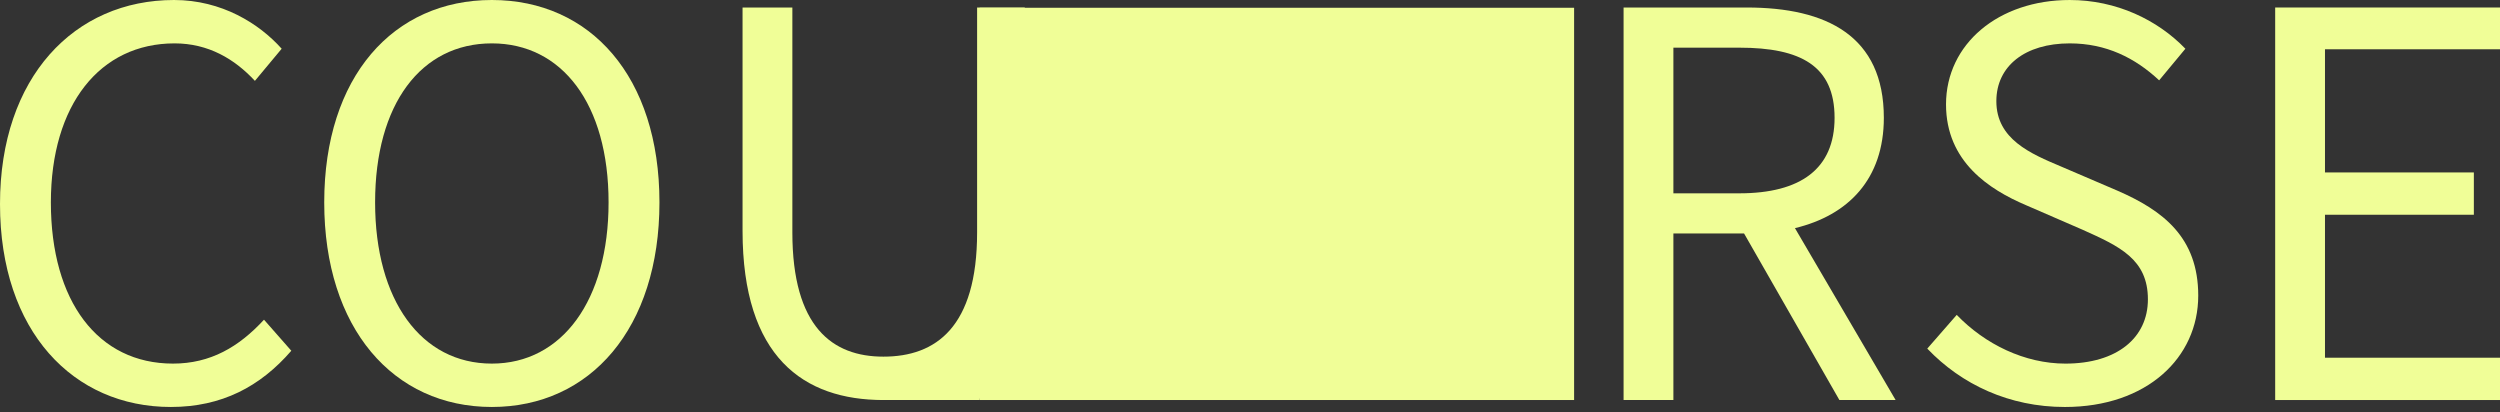 <svg width="388" height="64" viewBox="0 0 388 64" fill="none" xmlns="http://www.w3.org/2000/svg">
<rect x="0" y="0" width="388" height="64" fill="#333333" stroke="none"/>
<path d="M259.71 7.398H269.932C279.49 7.398 284.726 10.223 284.726 18.285C284.726 26.18 279.49 30.004 269.932 30.004H259.71V7.398ZM294.2 62.084L278.576 35.406C286.887 33.411 292.372 27.76 292.372 18.285C292.372 5.569 283.479 1.165 271.096 1.165H251.98V62.084H259.71V36.237H270.68L285.474 62.084H294.2Z" fill="#F0FE97"/>
<path d="M320.473 63.164C333.188 63.164 341.167 55.518 341.167 45.877C341.167 36.819 335.682 32.663 328.617 29.588L319.891 25.848C315.154 23.853 309.834 21.61 309.834 15.709C309.834 10.223 314.322 6.733 321.221 6.733C326.872 6.733 331.36 8.977 335.1 12.467L339.172 7.564C334.85 3.076 328.451 0.001 321.221 0.001C310.167 0.001 302.022 6.816 302.022 16.207C302.022 25.1 308.754 29.422 314.406 31.832L323.215 35.655C328.95 38.231 333.355 40.226 333.355 46.459C333.355 52.443 328.534 56.432 320.556 56.432C314.239 56.432 308.089 53.441 303.684 48.869L299.113 54.105C304.432 59.674 311.829 63.164 320.473 63.164Z" fill="#F0FE97"/>
<path d="M353.108 62.084H389.178V55.518H360.837V33.328H383.942V26.762H360.837V7.647H388.263V1.165H353.108V62.084Z" fill="#F0FE97"/>
<path d="M26.512 63.163C34.407 63.163 40.391 60.005 45.212 54.437L40.973 49.617C37.067 53.855 32.662 56.431 26.844 56.431C15.209 56.431 7.895 46.791 7.895 31.415C7.895 16.206 15.541 6.732 27.094 6.732C32.33 6.732 36.402 9.142 39.56 12.55L43.716 7.563C40.225 3.657 34.407 0 27.011 0C11.552 0 0 11.968 0 31.665C0 51.445 11.386 63.163 26.512 63.163Z" fill="#F0FE97"/>
<path d="M76.334 63.163C91.626 63.163 102.347 50.946 102.347 31.415C102.347 11.885 91.626 0 76.334 0C61.041 0 50.32 11.885 50.32 31.415C50.32 50.946 61.041 63.163 76.334 63.163ZM76.334 56.431C65.363 56.431 58.216 46.624 58.216 31.415C58.216 16.123 65.363 6.732 76.334 6.732C87.221 6.732 94.451 16.123 94.451 31.415C94.451 46.624 87.221 56.431 76.334 56.431Z" fill="#F0FE97"/>
<path d="M137.102 62.083C149.569 62.083 159.043 55.434 159.043 35.82V1.164H151.647V36.069C151.647 50.78 145.247 55.351 137.102 55.351C129.207 55.351 122.974 50.78 122.974 36.069V1.164H115.244V35.82C115.244 55.434 124.719 62.083 137.102 62.083Z" fill="#F0FE97"/>
<rect x="152.049" y="1.205" width="92.252" height="60.878" fill="#F0FE97"/>
<path d="M136.256 62.083H152.047L152.878 56.058L136.256 62.083Z" fill="#F0FE97"/>
</svg>
